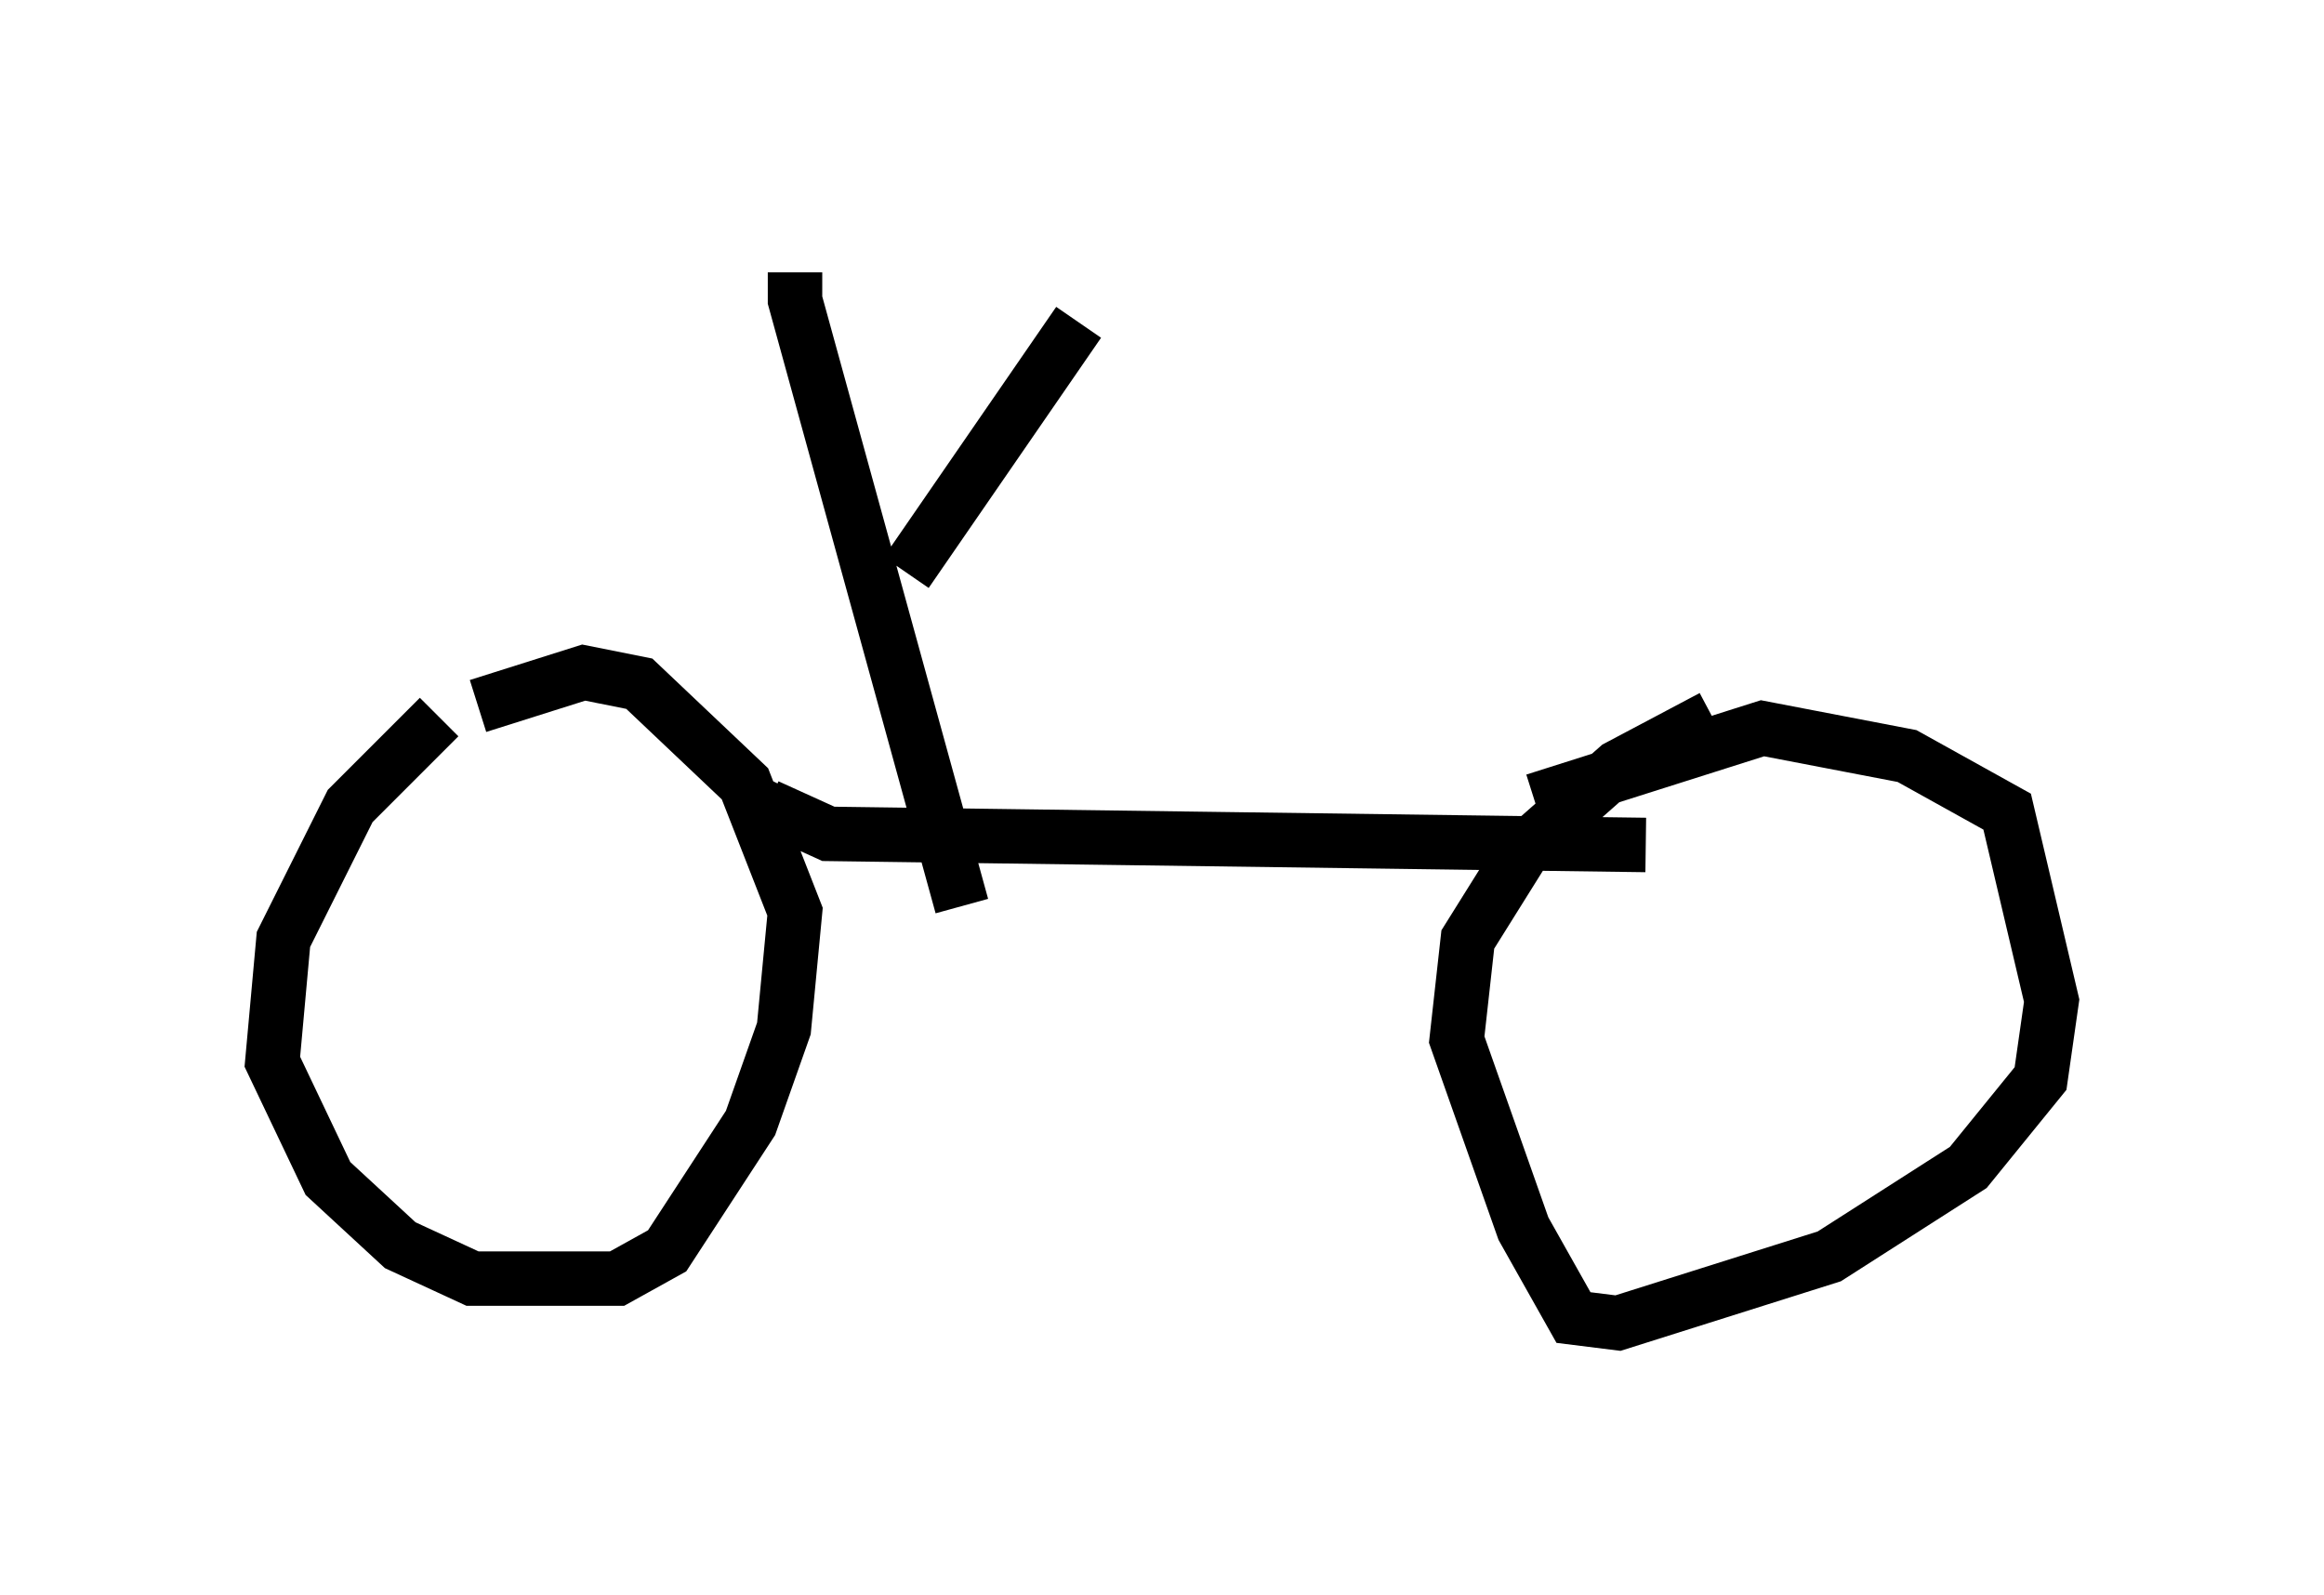 <?xml version="1.0" encoding="utf-8" ?>
<svg baseProfile="full" height="29.294" version="1.1" width="42.667" xmlns="http://www.w3.org/2000/svg" xmlns:ev="http://www.w3.org/2001/xml-events" xmlns:xlink="http://www.w3.org/1999/xlink"><defs /><rect fill="white" height="29.294" width="42.667" x="0" y="0" /><path d="M9.9, 12.656 m-1.838, 0.51 l-1.633, 1.633 -1.225, 2.45 l-0.204, 2.246 1.021, 2.144 l1.327, 1.225 1.327, 0.613 l2.654, 0.0 0.919, -0.51 l1.531, -2.348 0.613, -1.735 l0.204, -2.144 -0.919, -2.348 l-1.94, -1.838 -1.021, -0.204 l-1.94, 0.613 m22.663, 0.204 l-1.735, 0.919 -1.735, 1.531 l-1.021, 1.633 -0.204, 1.838 l1.225, 3.471 0.919, 1.633 l0.817, 0.102 3.879, -1.225 l2.552, -1.633 1.327, -1.633 l0.204, -1.429 -0.817, -3.471 l-1.838, -1.021 -2.654, -0.51 l-4.185, 1.327 m-13.883, -0.306 l-0.204, 0.408 1.123, 0.51 l15.006, 0.204 m-15.619, -10.515 l0.0, 0.51 3.063, 11.127 m-1.021, -6.125 l3.165, -4.594 " fill="none" stroke="black" stroke-width="1" /></svg>